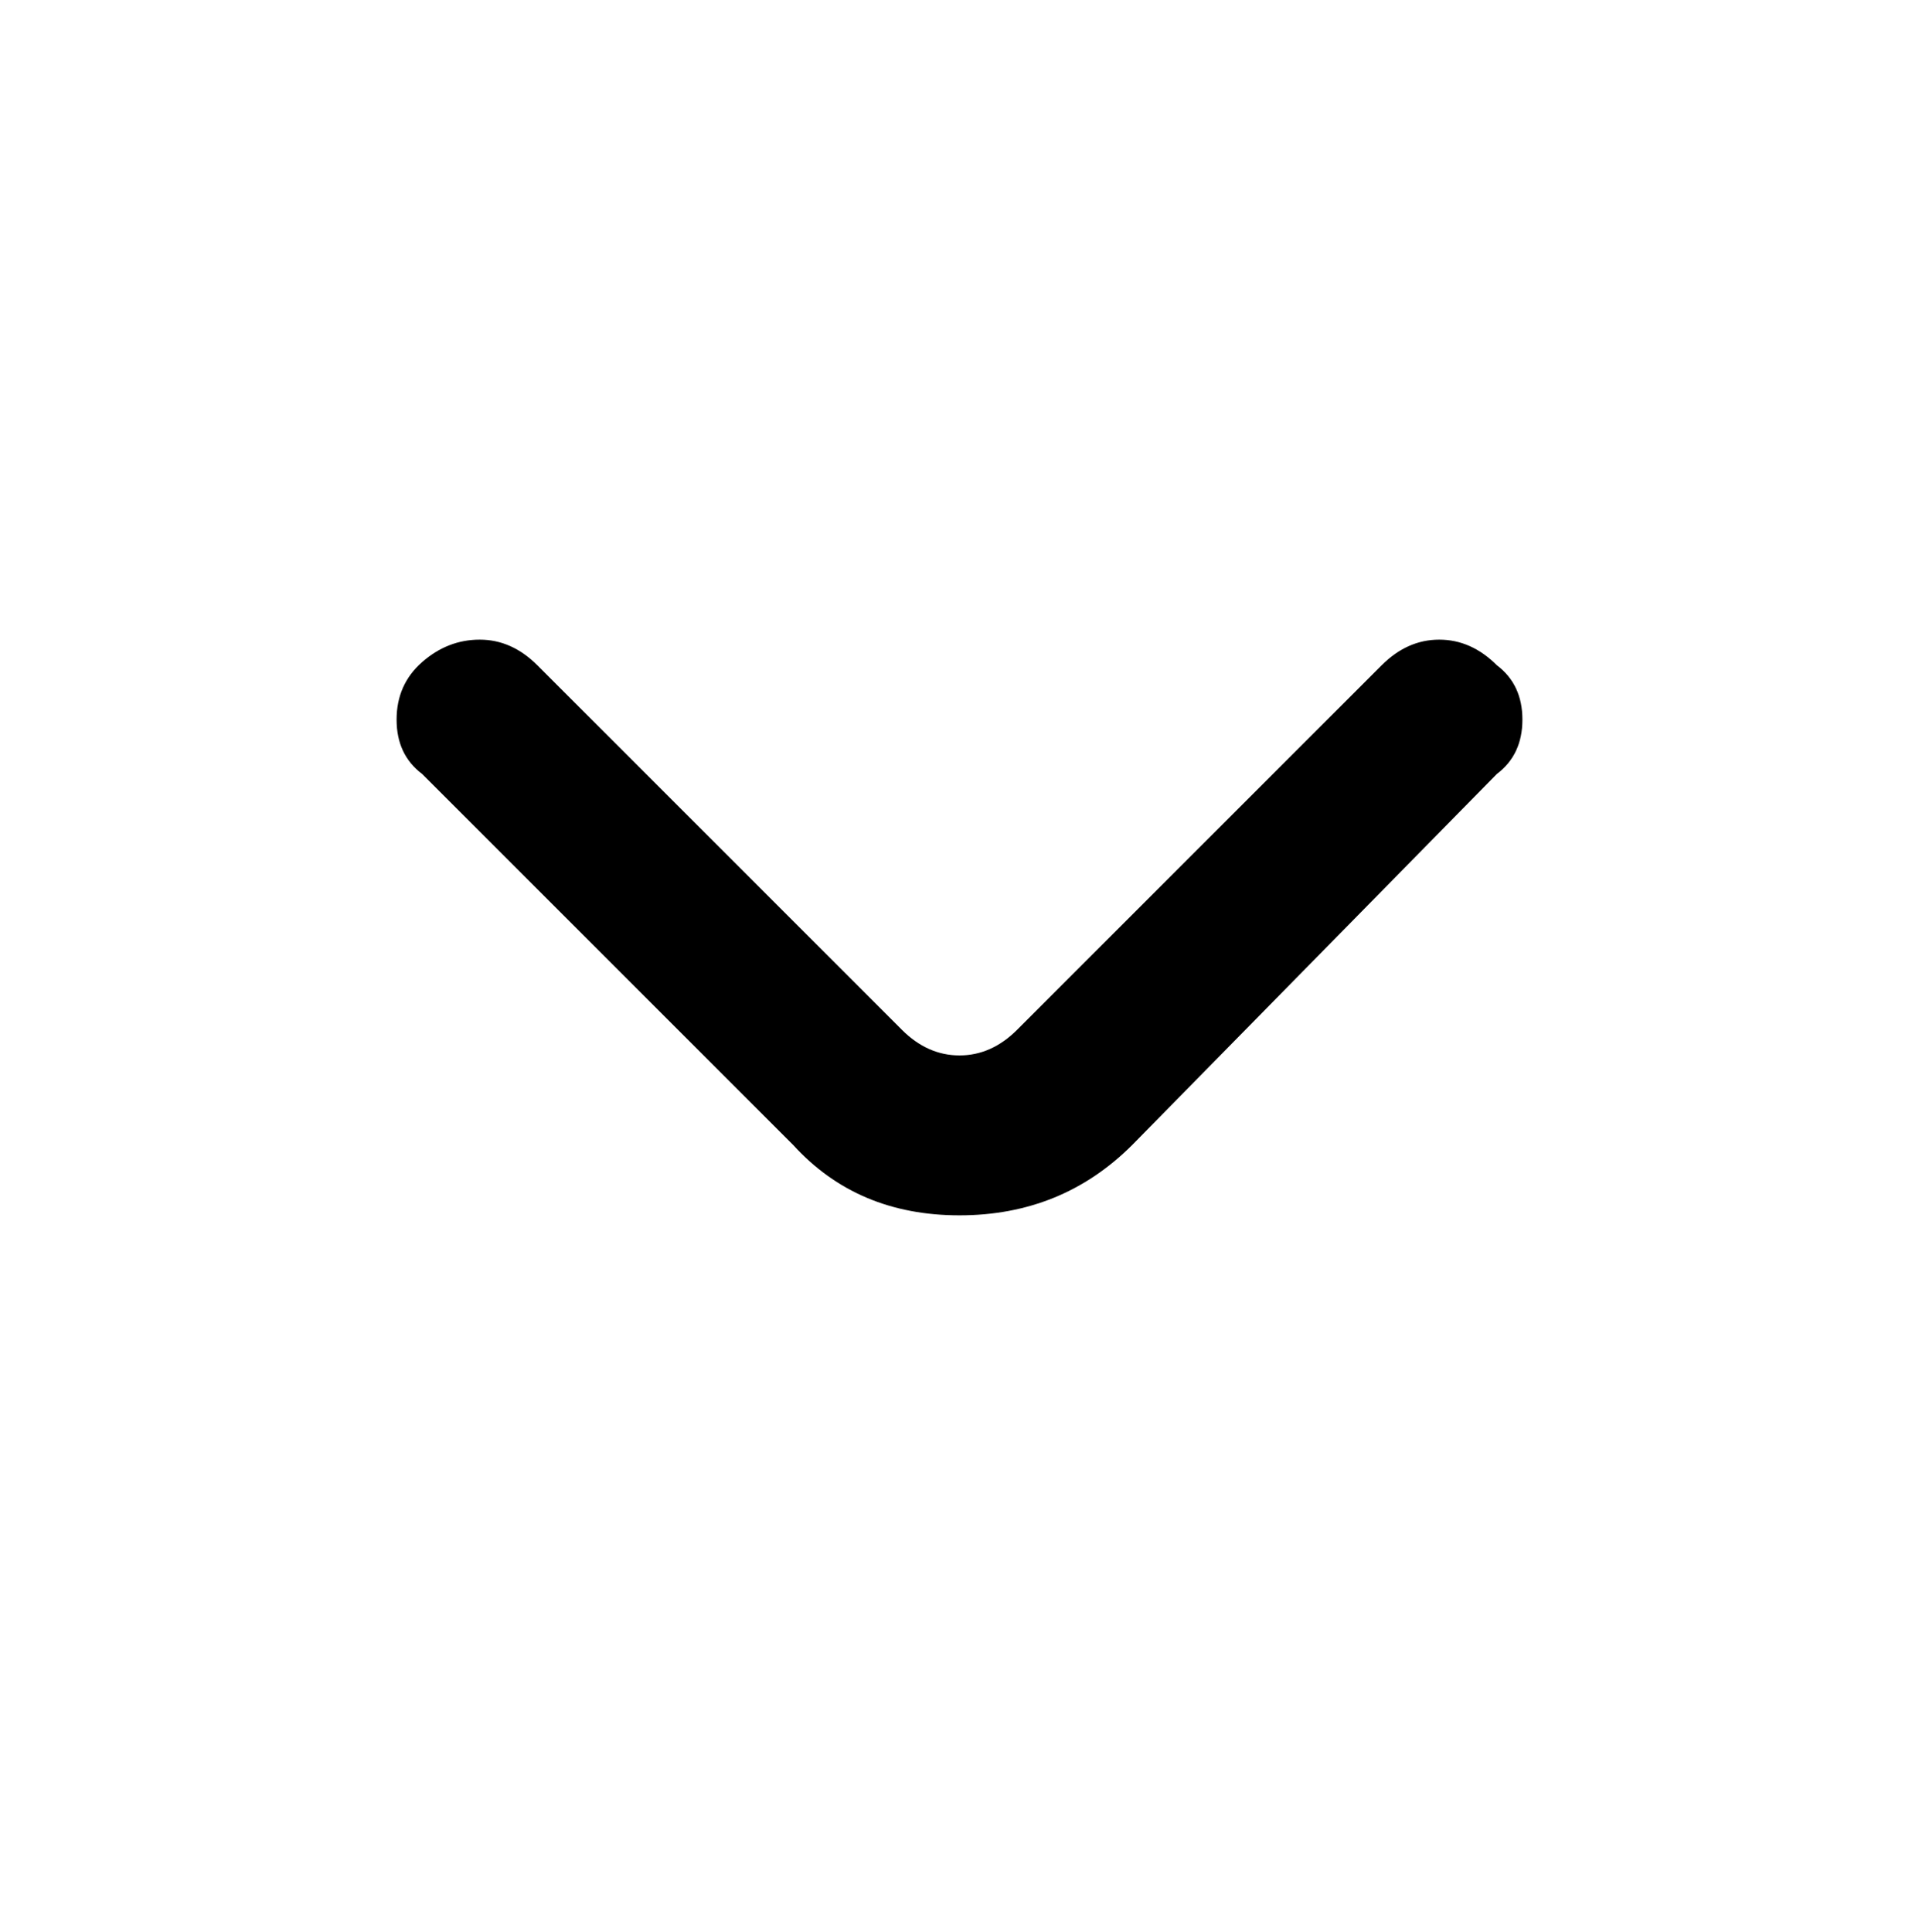 <svg viewBox="0 0 300 302.001" xmlns="http://www.w3.org/2000/svg"><path d="M234 104q-4-4-9-4t-9 4l-57 57q-4 4-9 4t-9-4l-57-57q-4-4-9-4t-9 3.5q-4 3.5-4 9t4 8.5l58 58q10 11 26 11t27-11l57-58q4-3 4-8.5t-4-8.5z"/></svg>